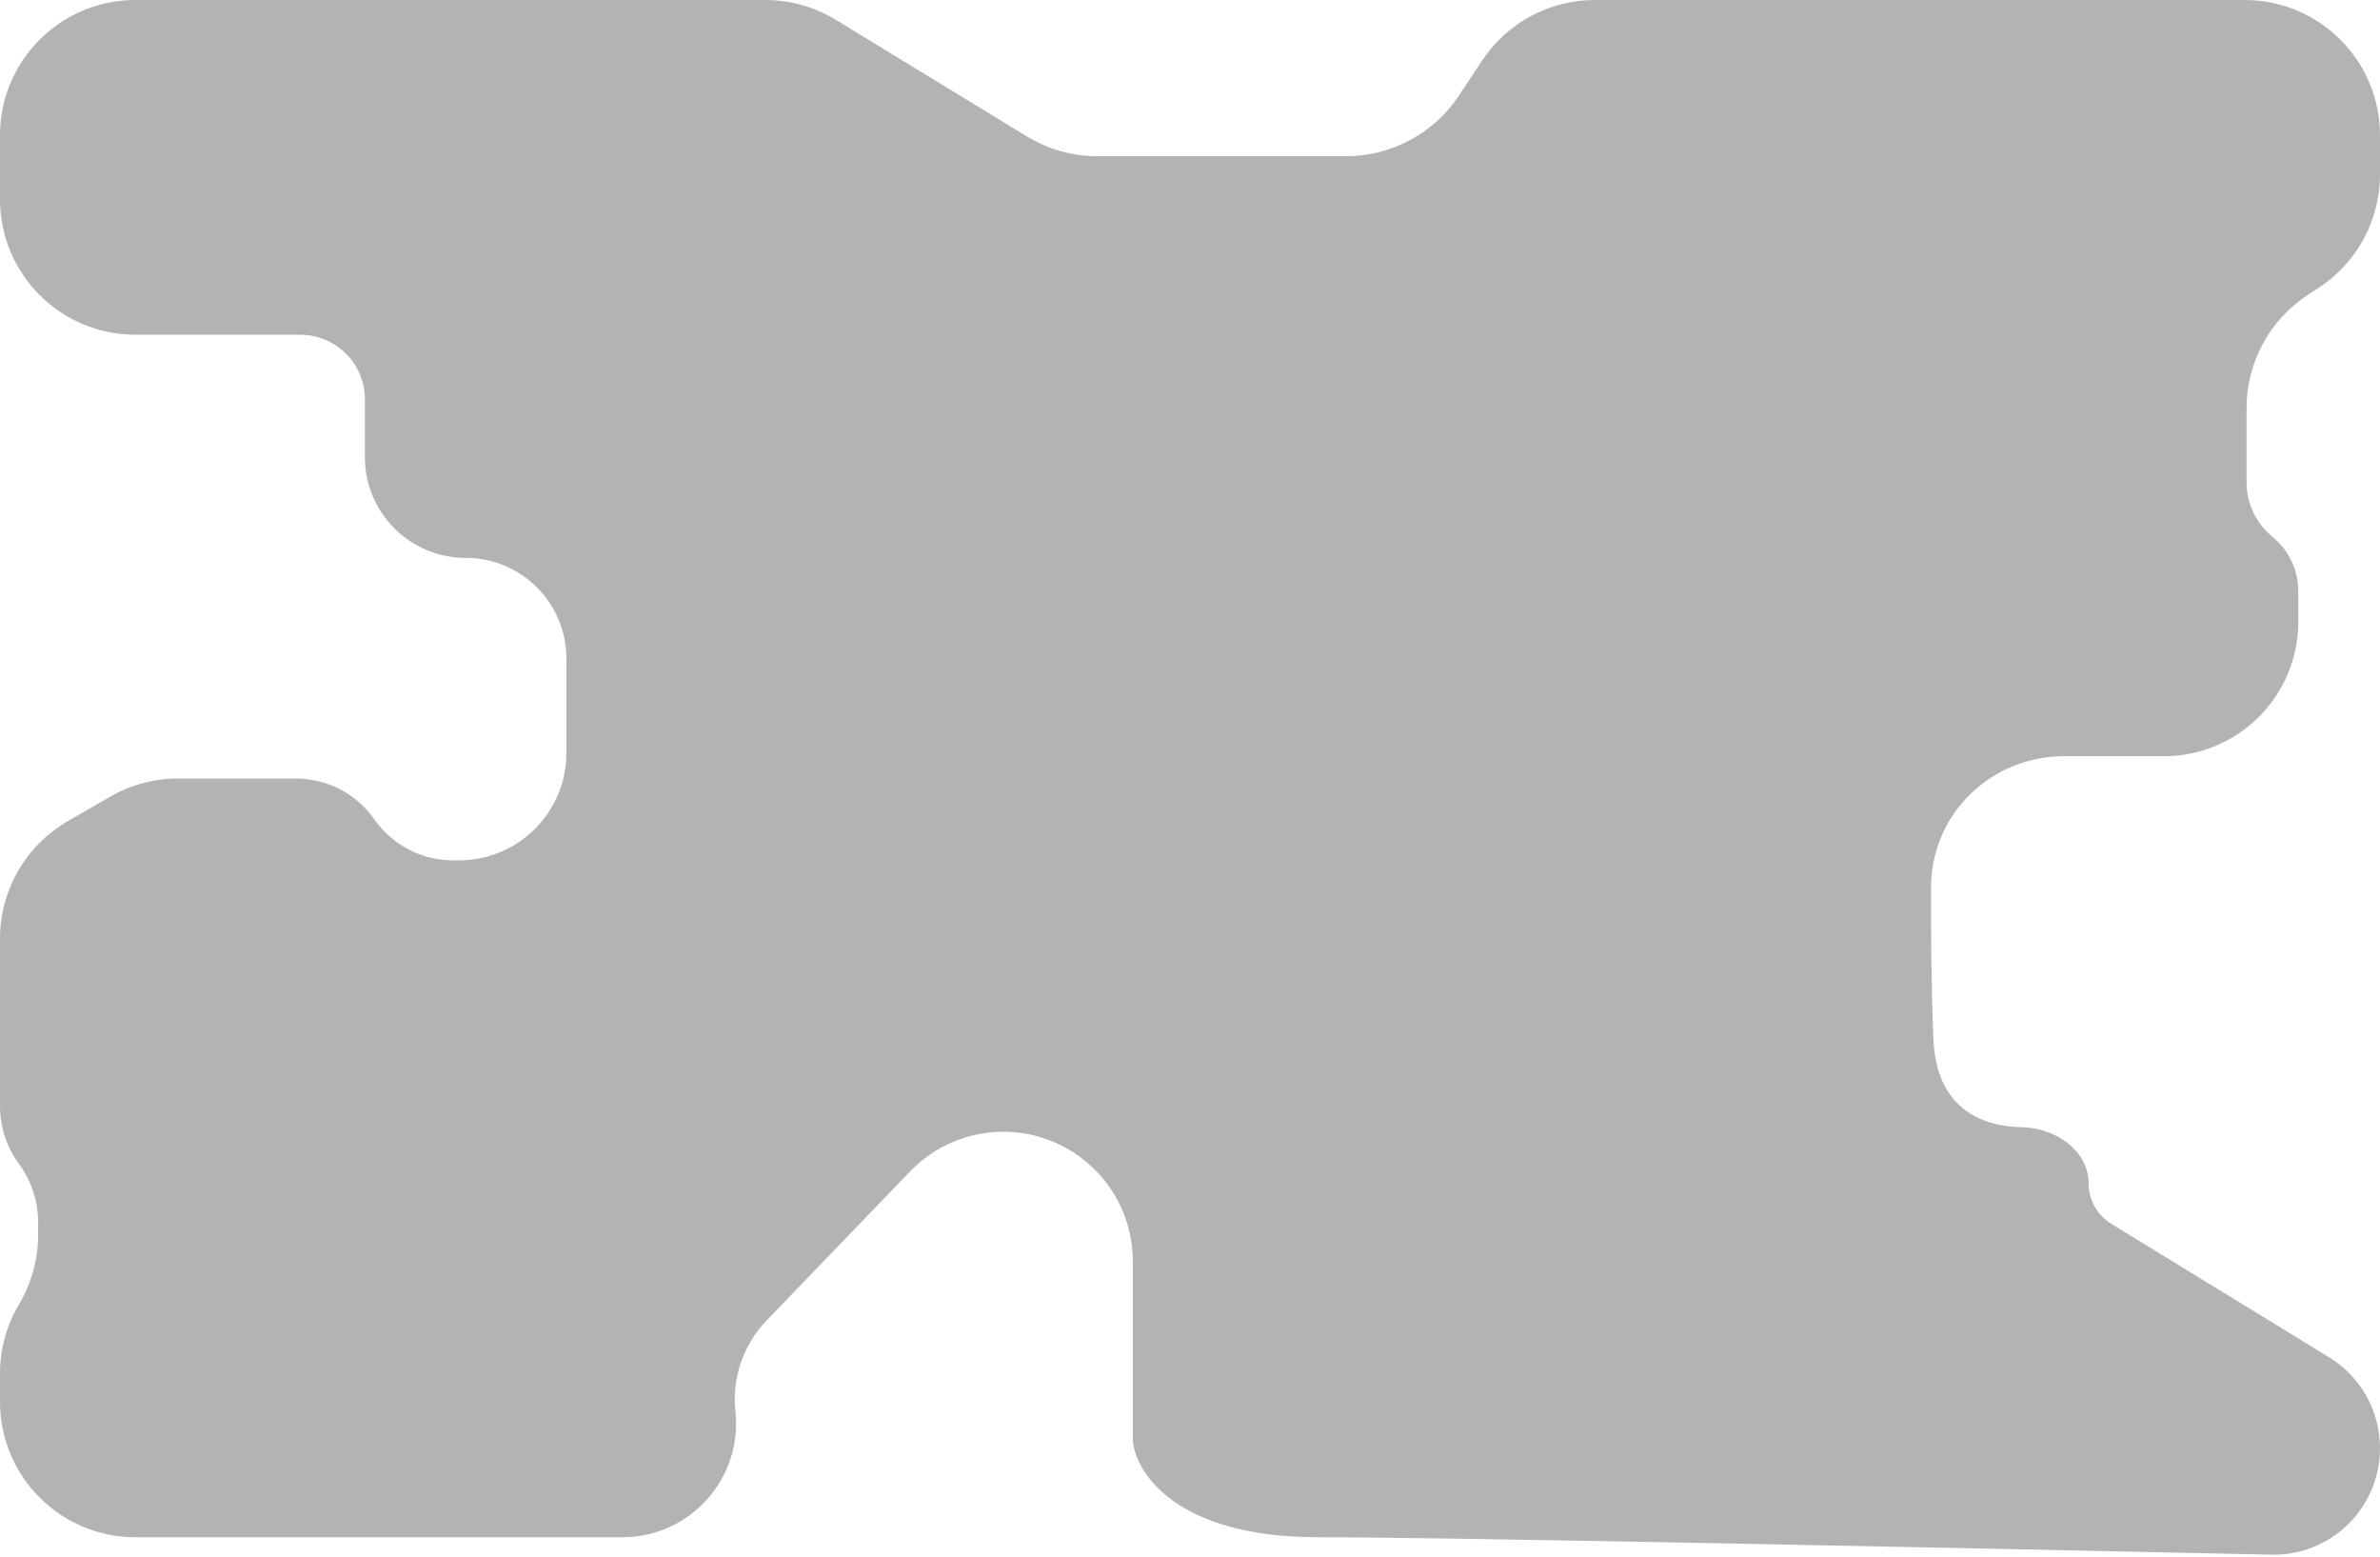 <svg width="211" height="138" viewBox="0 0 211 138" fill="none" xmlns="http://www.w3.org/2000/svg">
<path d="M80.679 103.825L67.96 117.034C65.894 119.181 64.883 122.132 65.2 125.094C65.836 131.05 61.168 136.242 55.179 136.242L12 136.242C5.373 136.242 6.23371e-07 130.869 1.20276e-06 124.242L1.42269e-06 121.726C1.61061e-06 119.577 0.577 117.467 1.672 115.617L1.708 115.555C2.802 113.705 3.38 111.595 3.38 109.446L3.38 108.338C3.38 106.479 2.788 104.67 1.69 103.17C0.592 101.671 3.33419e-06 99.861 3.49664e-06 98.003L4.79269e-06 83.178C5.1674e-06 78.892 2.286 74.931 5.998 72.787L9.768 70.609C11.593 69.555 13.663 69 15.771 69L26.236 69C29.009 69 31.607 70.354 33.195 72.626C34.784 74.898 37.382 76.252 40.154 76.252L40.692 76.252C45.951 76.252 50.215 71.988 50.215 66.728L50.215 58.375C50.215 53.442 46.216 49.443 41.283 49.443C36.349 49.443 32.35 45.444 32.35 40.51L32.35 35.39C32.35 33.71 31.612 32.115 30.332 31.027C29.297 30.148 27.983 29.666 26.625 29.666L12 29.666C5.373 29.666 9.94058e-06 24.293 1.052e-05 17.666L1.10153e-05 12C1.15947e-05 5.373 5.373 1.09697e-06 12 1.67635e-06L67.847 6.55867e-06C70.052 6.75143e-06 72.214 0.607 74.097 1.756L91.034 12.088C92.916 13.236 95.078 13.844 97.283 13.844L119.336 13.844C123.36 13.844 127.116 11.827 129.339 8.473L131.394 5.371C133.617 2.017 137.373 1.26368e-05 141.397 1.29886e-05L199 1.80244e-05C205.627 1.86038e-05 211 5.373 211 12L211 15.463C211 19.524 208.946 23.31 205.541 25.524L204.629 26.116C201.225 28.33 199.17 32.116 199.17 36.177L199.17 42.749C199.17 44.621 200.013 46.393 201.464 47.575C202.915 48.757 203.757 50.529 203.757 52.401L203.757 55.106C203.757 61.687 198.422 67.022 191.841 67.022L182.983 67.022C176.524 67.022 171.225 72.136 171.198 78.596C171.18 82.916 171.226 87.709 171.407 92.073C171.656 98.062 175.441 99.832 179.289 99.905C182.204 99.96 185.168 101.968 185.168 104.883C185.168 106.345 185.928 107.701 187.174 108.464L206.49 120.295C209.292 122.011 211 125.06 211 128.346C211 133.642 206.659 137.903 201.364 137.787C173.126 137.17 128.014 136.242 116.847 136.242C104.293 136.242 100.672 130.529 100.43 127.672L100.43 111.788C100.43 104.919 94.438 99.587 87.615 100.385C84.974 100.694 82.523 101.91 80.679 103.825Z" fill="black" fill-opacity="0.3"/>
</svg>
